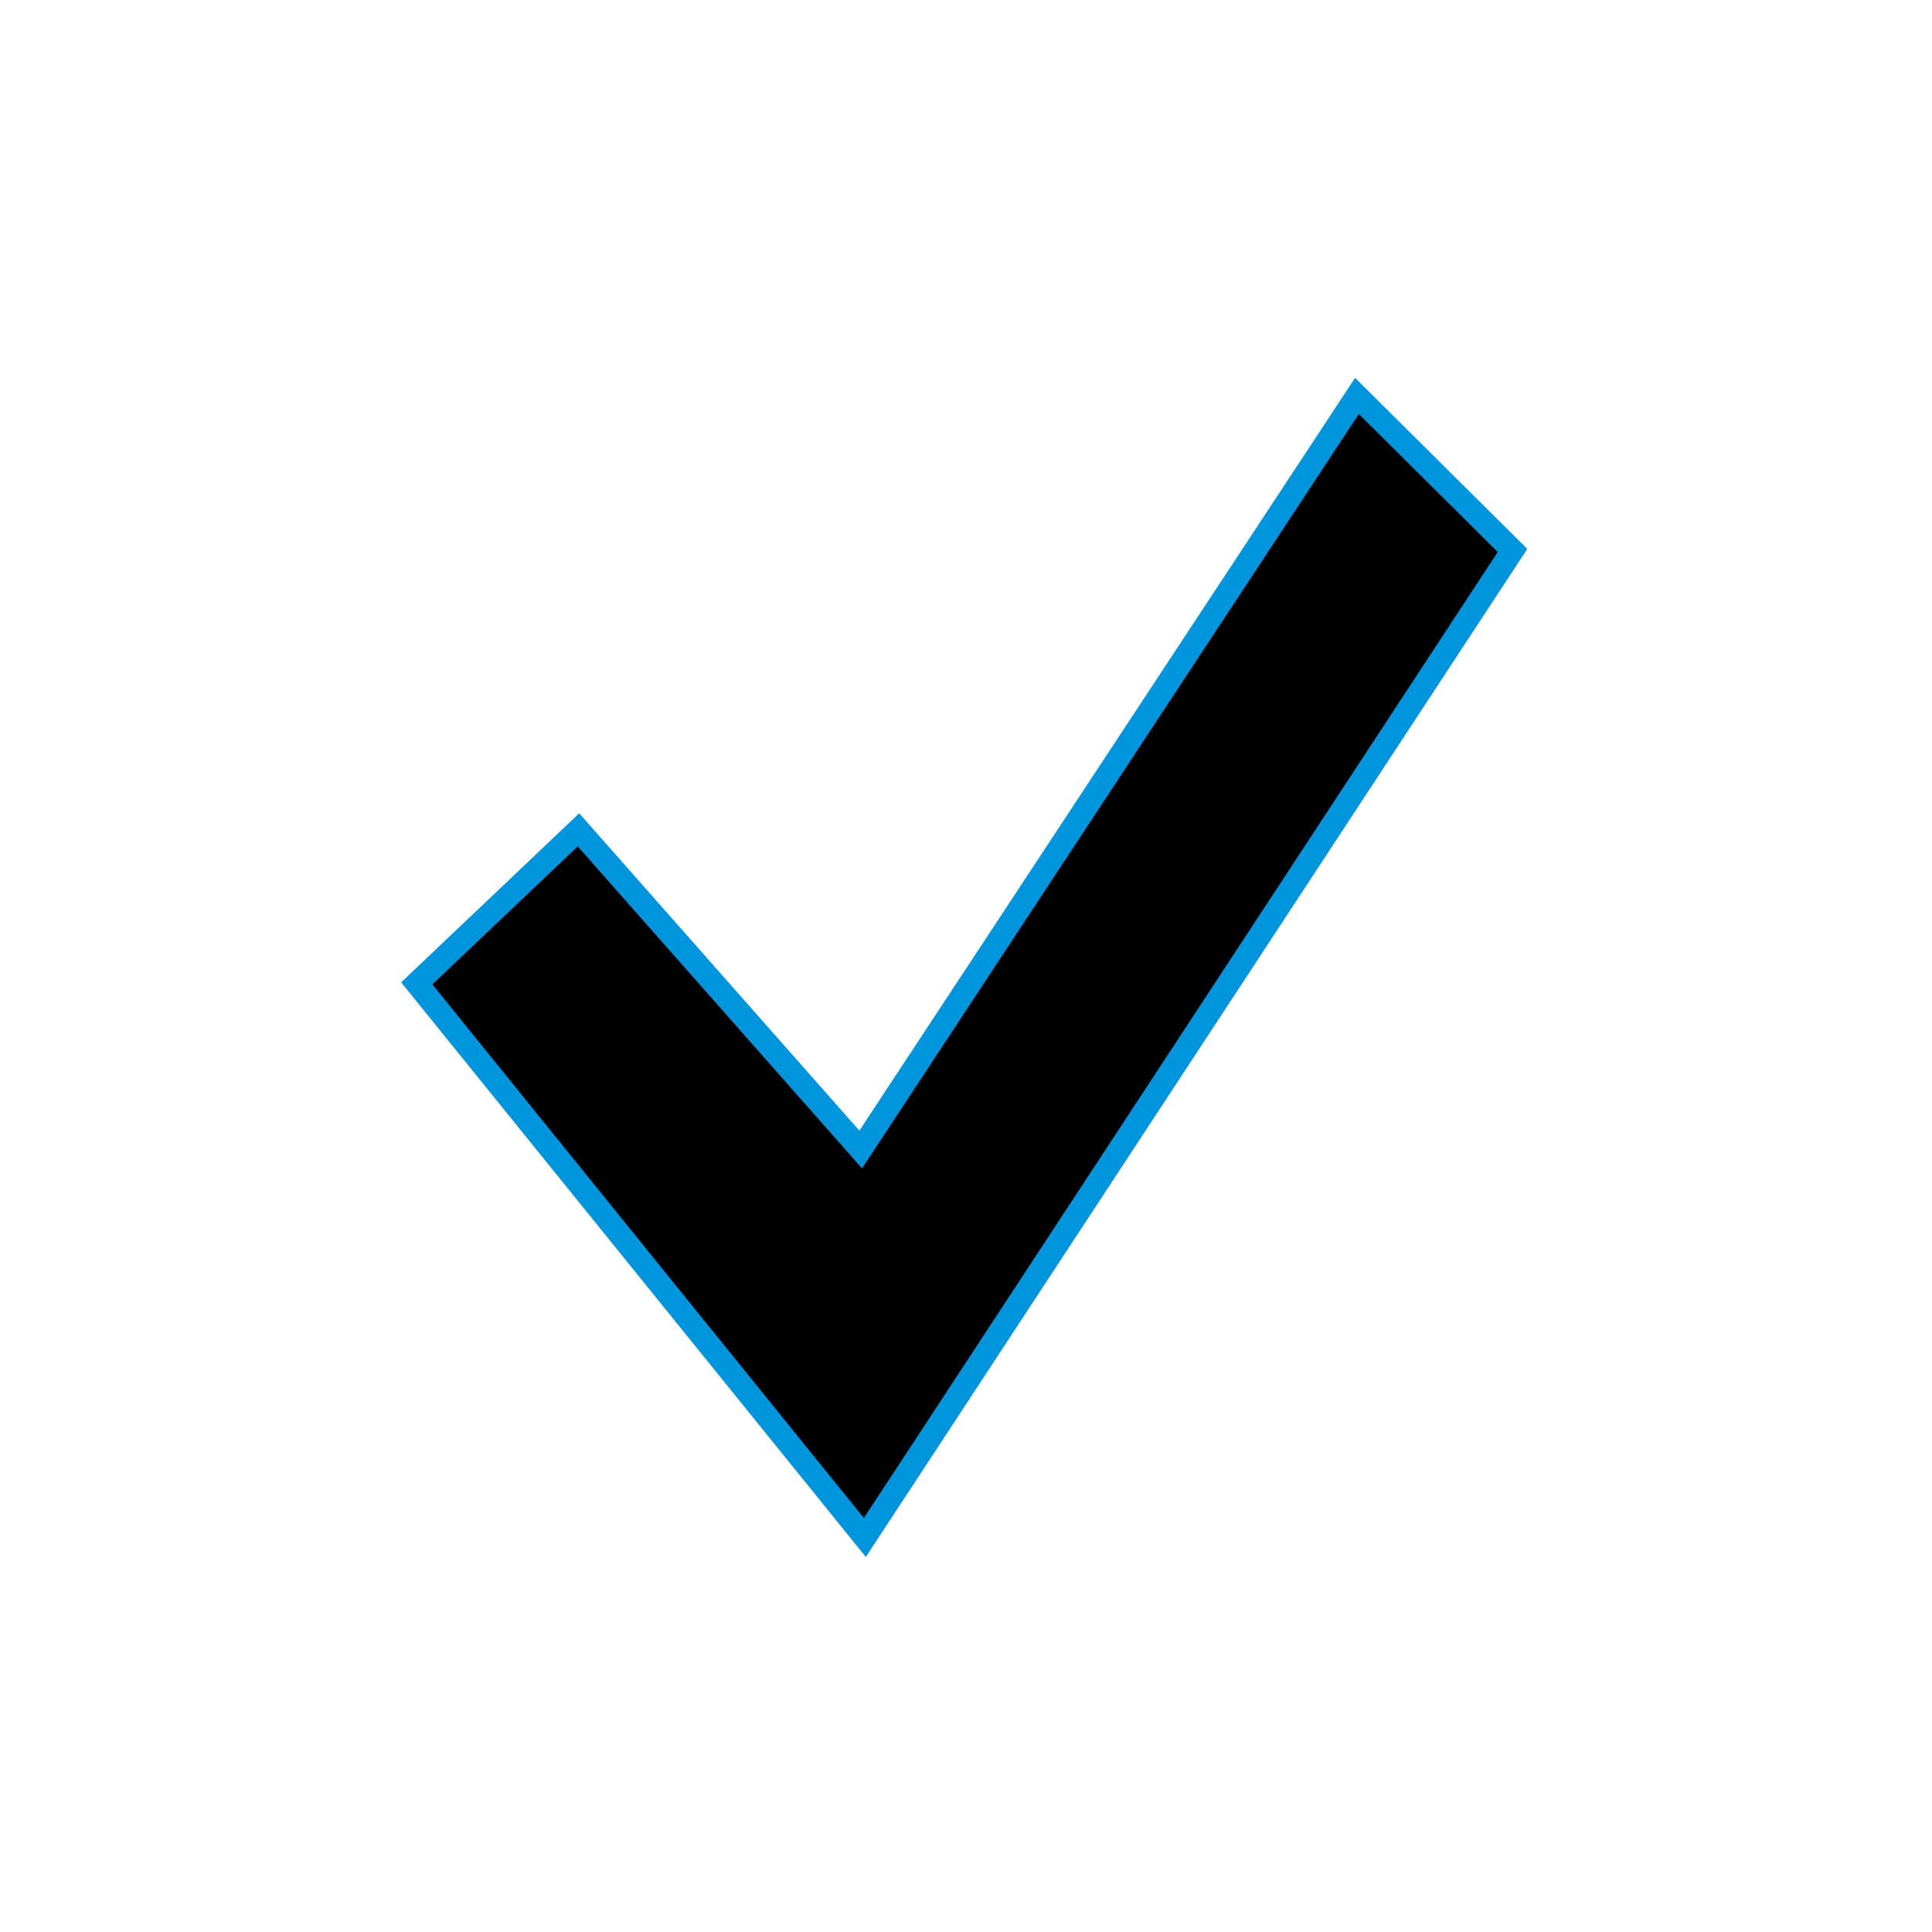 <svg xmlns="http://www.w3.org/2000/svg" xmlns:xlink="http://www.w3.org/1999/xlink" width="21" height="21" x="0" y="0" viewBox="0 0 21 21"><style>use:not(:target){display:none}use{fill:#424e5a}use[id$=-inverted]{fill:#fff;stroke:#0095dd;stroke-width:.5}use[id$=-native]{fill:-moz-dialogText}</style><defs display="none"><path id="check-shape" d="M 9.39,16.5 16.28,6 14.77,4.5 9.37,12.7 6.28,9.2 4.7,10.7 z"/></defs><use id="check" xlink:href="#check-shape"/><use id="check-inverted" xlink:href="#check-shape"/><use id="check-native" xlink:href="#check-shape"/></svg>